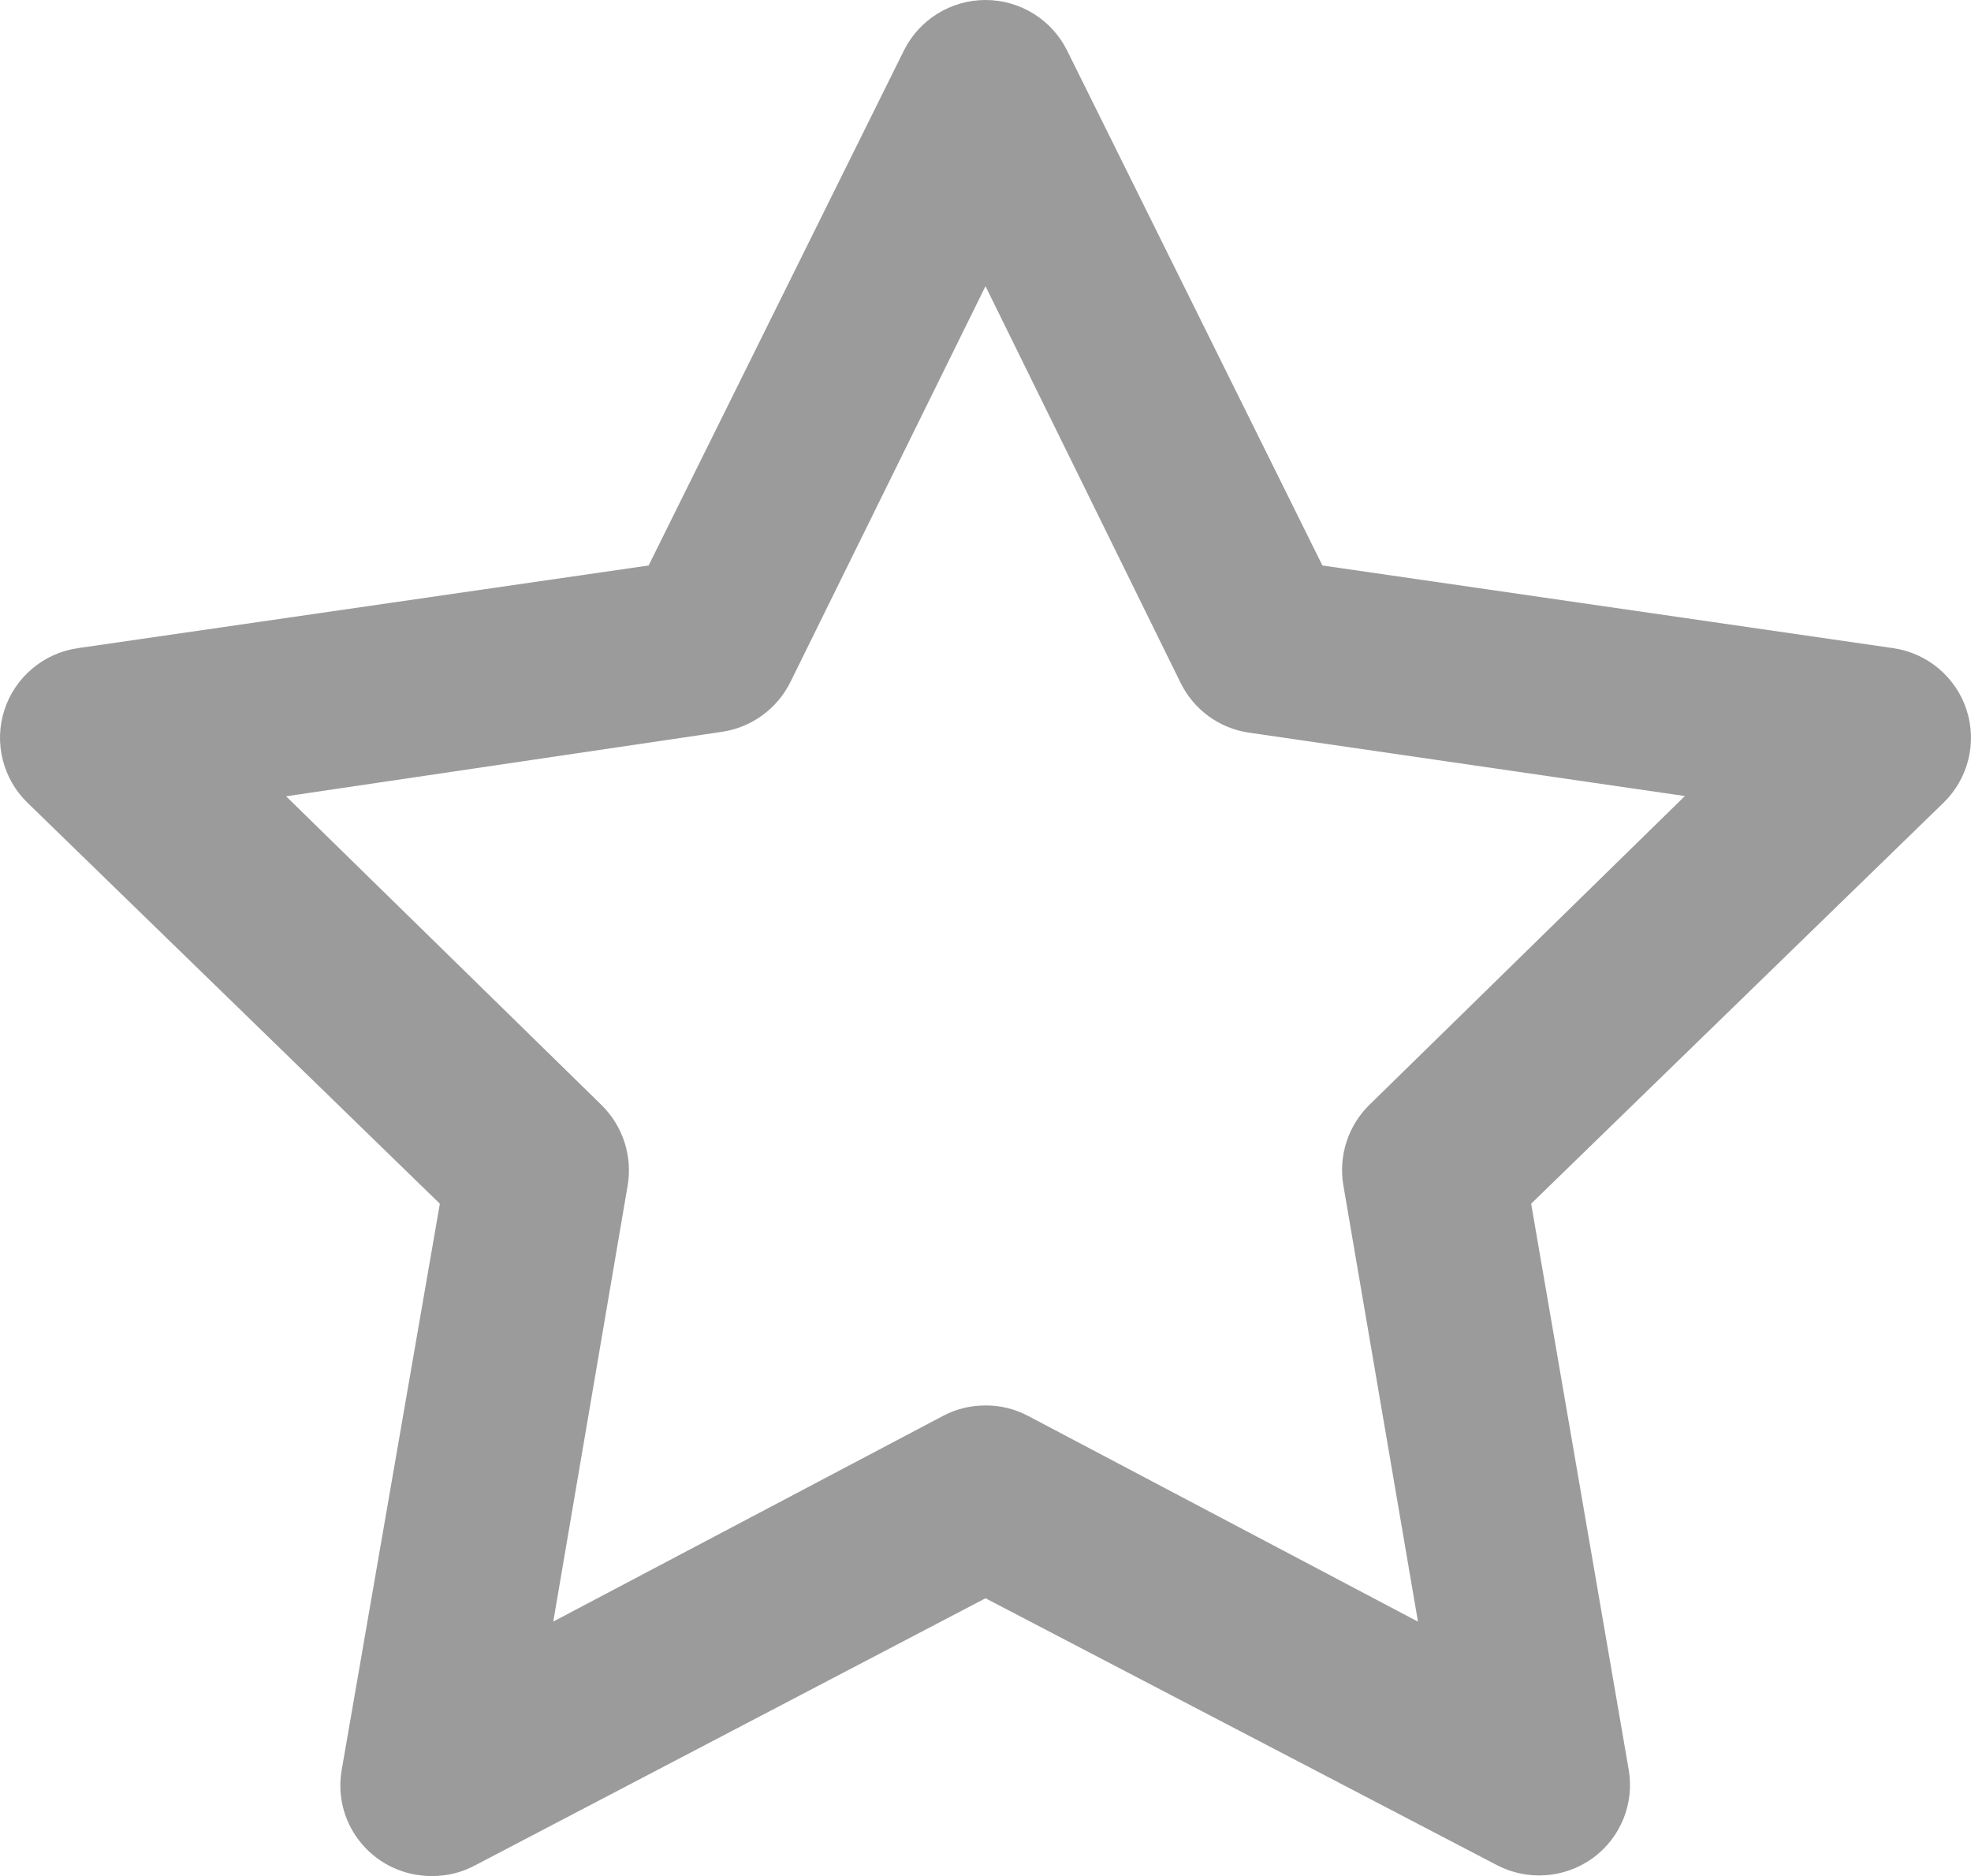 <svg xmlns="http://www.w3.org/2000/svg" width="62" height="59" viewBox="0 0 62 59">
  <path fill="#9B9B9B" fill-rule="evenodd" d="M13.609,70 C12.756,70.011 11.944,69.647 11.392,69.002 C10.837,68.357 10.603,67.504 10.748,66.666 L13.836,48.856 L0.865,36.246 C0.087,35.49 -0.196,34.358 0.139,33.327 C0.474,32.293 1.372,31.54 2.448,31.384 L20.403,28.784 L28.434,12.587 C28.918,11.616 29.912,11 31,11 C32.088,11 33.082,11.616 33.566,12.587 L41.598,28.784 L59.552,31.384 C60.628,31.54 61.526,32.293 61.861,33.327 C62.196,34.358 61.913,35.49 61.135,36.246 L48.164,48.856 L51.233,66.658 C51.416,67.726 50.976,68.802 50.097,69.44 C49.215,70.074 48.049,70.159 47.088,69.658 L31,61.265 L14.941,69.666 C14.532,69.885 14.073,70 13.608,70 L13.609,70 Z M31.001,55.201 C31.466,55.198 31.925,55.31 32.335,55.527 L44.604,62 L42.259,48.291 C42.095,47.356 42.405,46.402 43.079,45.744 L53,36.035 L39.292,34.042 C38.357,33.908 37.552,33.32 37.135,32.471 L31,20 L24.865,32.446 C24.448,33.291 23.643,33.878 22.708,34.016 L9,36.043 L18.921,45.752 C19.595,46.414 19.905,47.367 19.741,48.299 L17.404,61.997 L29.666,55.528 C30.076,55.311 30.534,55.199 31,55.202 L31.001,55.201 Z" transform="translate(0 -11)"/>
</svg>
